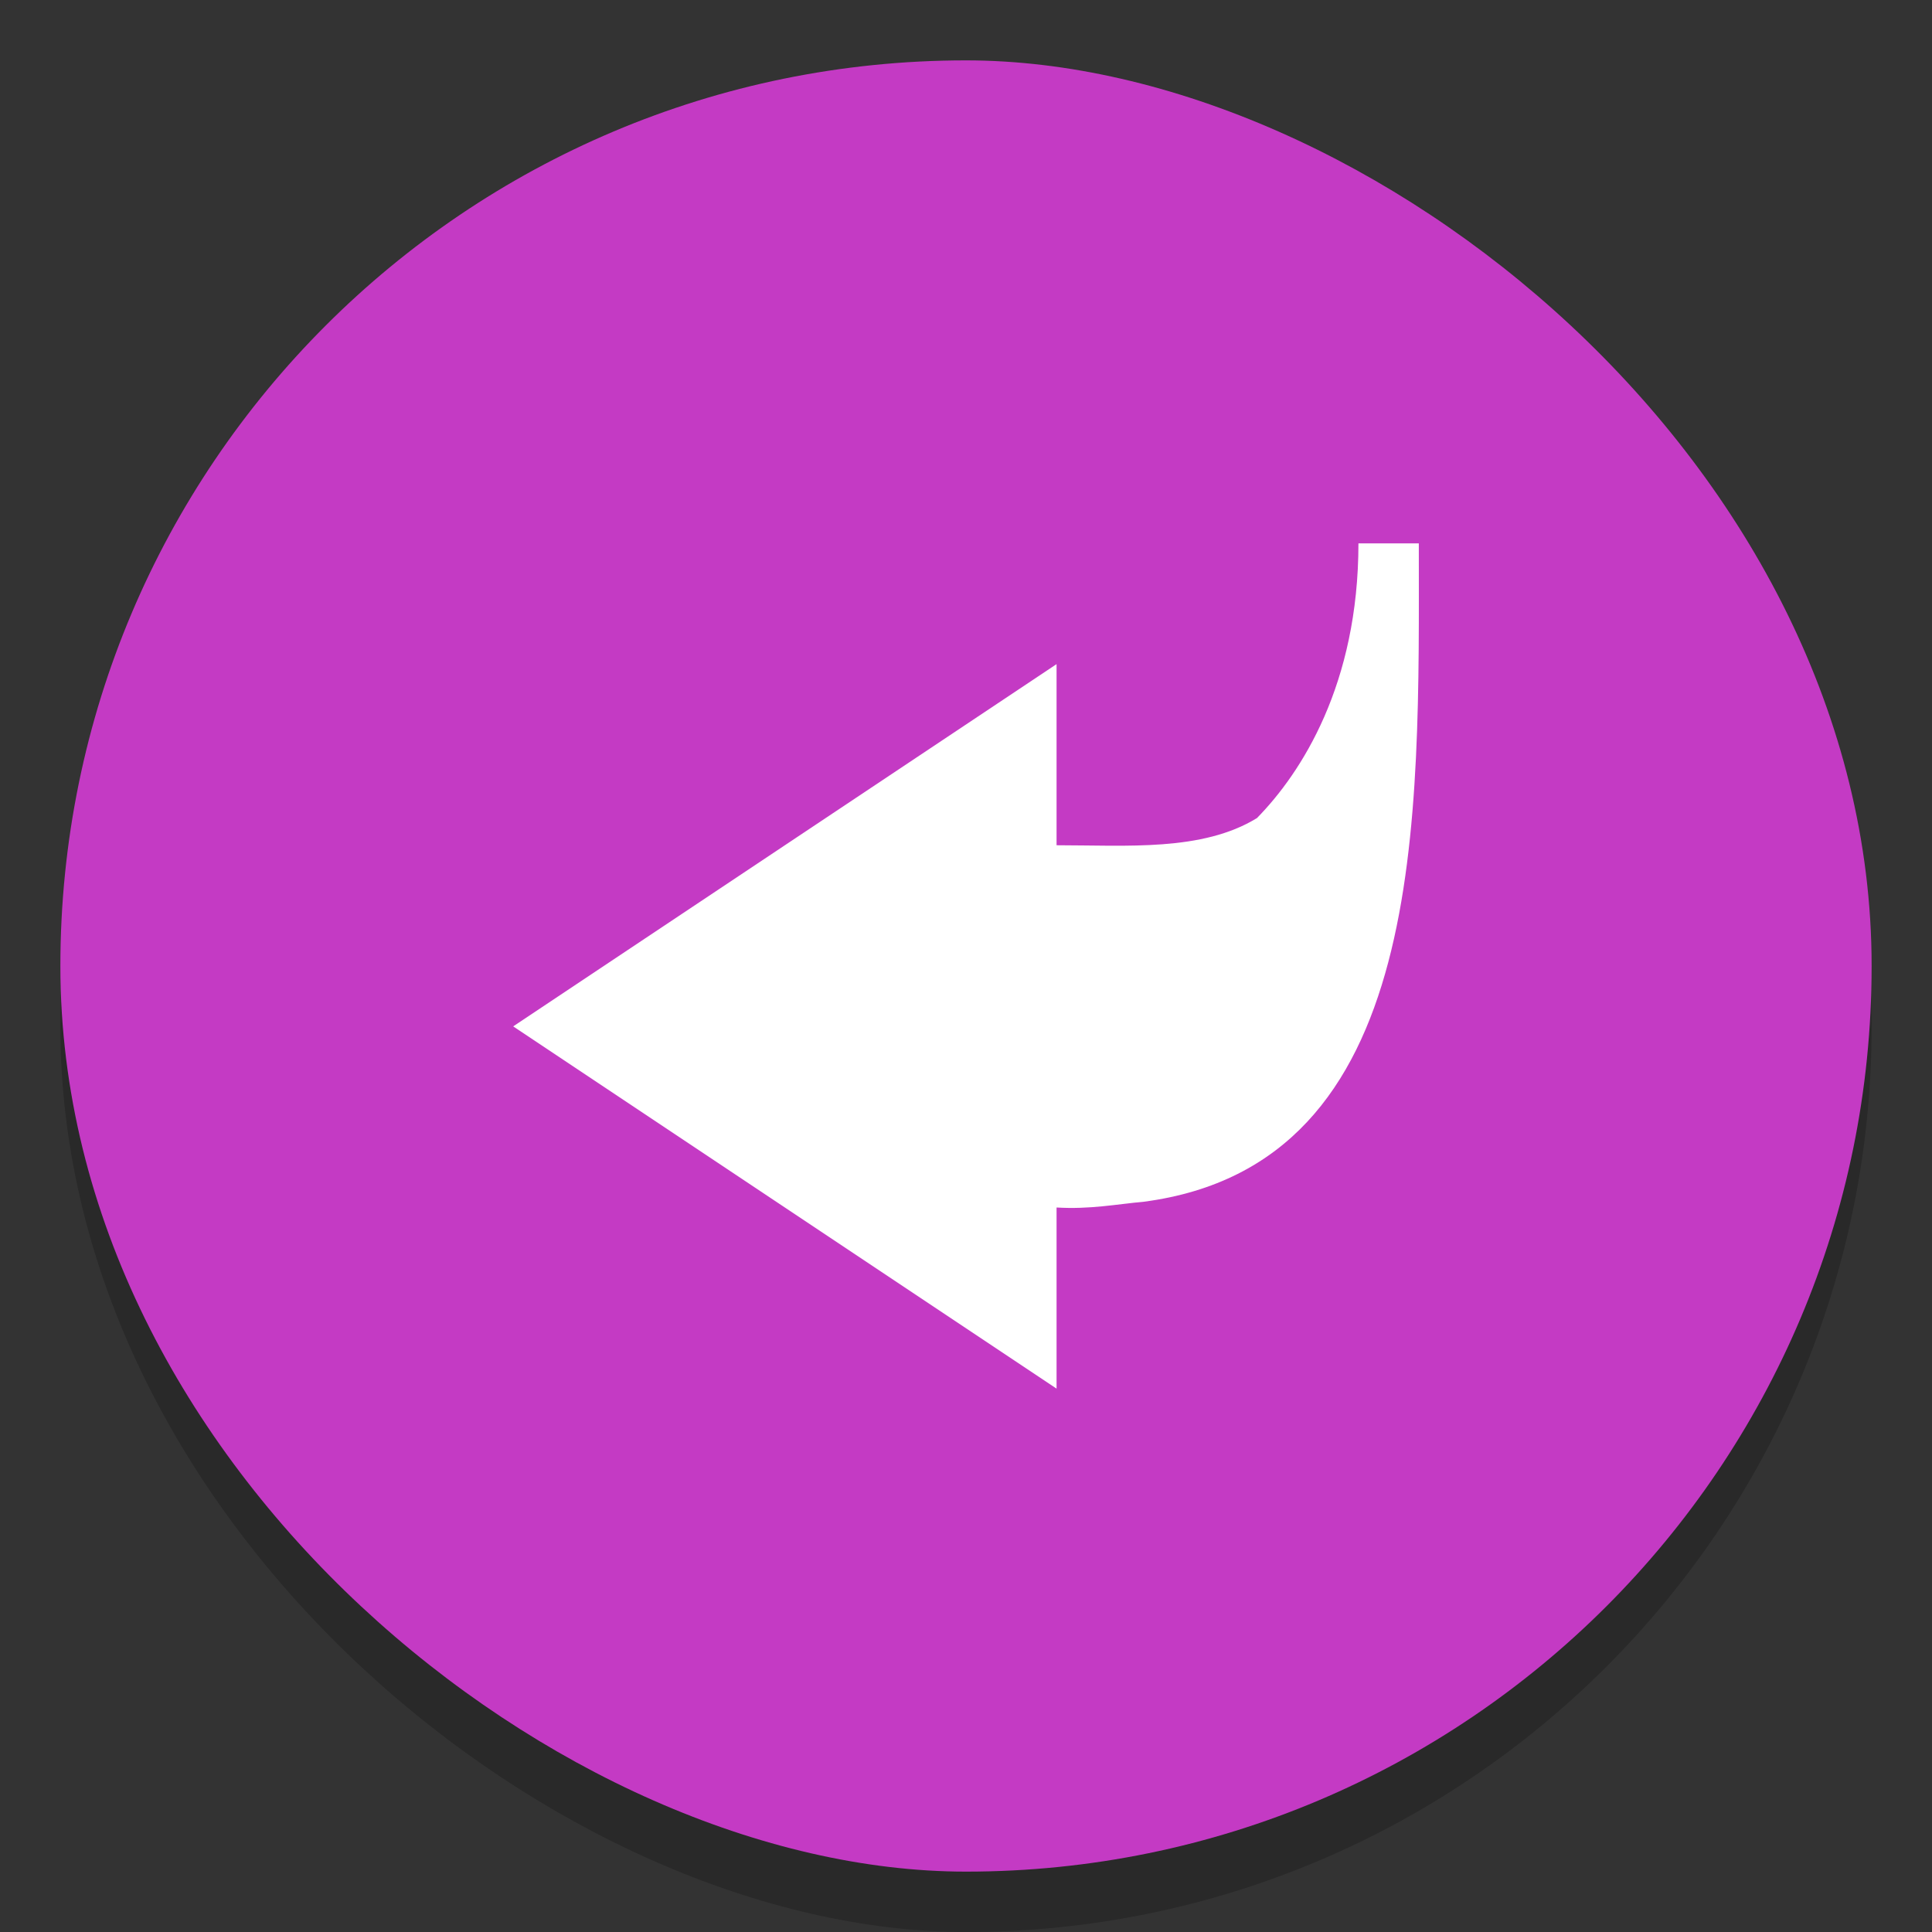 <svg width="32" height="32" version="1.1" xmlns="http://www.w3.org/2000/svg">
 <rect width="100%" height="100%" fill="#333333" stroke="none"/>
 <rect transform="matrix(0,-1,-1,0,0,0)" x="-32" y="-31" width="30" height="30" rx="15" ry="15" enable-background="new" opacity=".2"/>
 <rect transform="matrix(0,-1,-1,0,0,0)" x="-31" y="-31" width="30" height="30" rx="15" ry="15" enable-background="new" fill="#c43ac4"/>
 <path d="m17.5 11-9 6 9 6v-3c0.552 0.033 0.99-0.054 1.449-0.096 4.719-0.625 4.551-6.318 4.551-10.904h-1c0 2.333-0.945 3.8-1.681 4.55-0.907 0.556-2.153 0.45-3.319 0.45z" enable-background="new" fill="#fff"/>
</svg>
